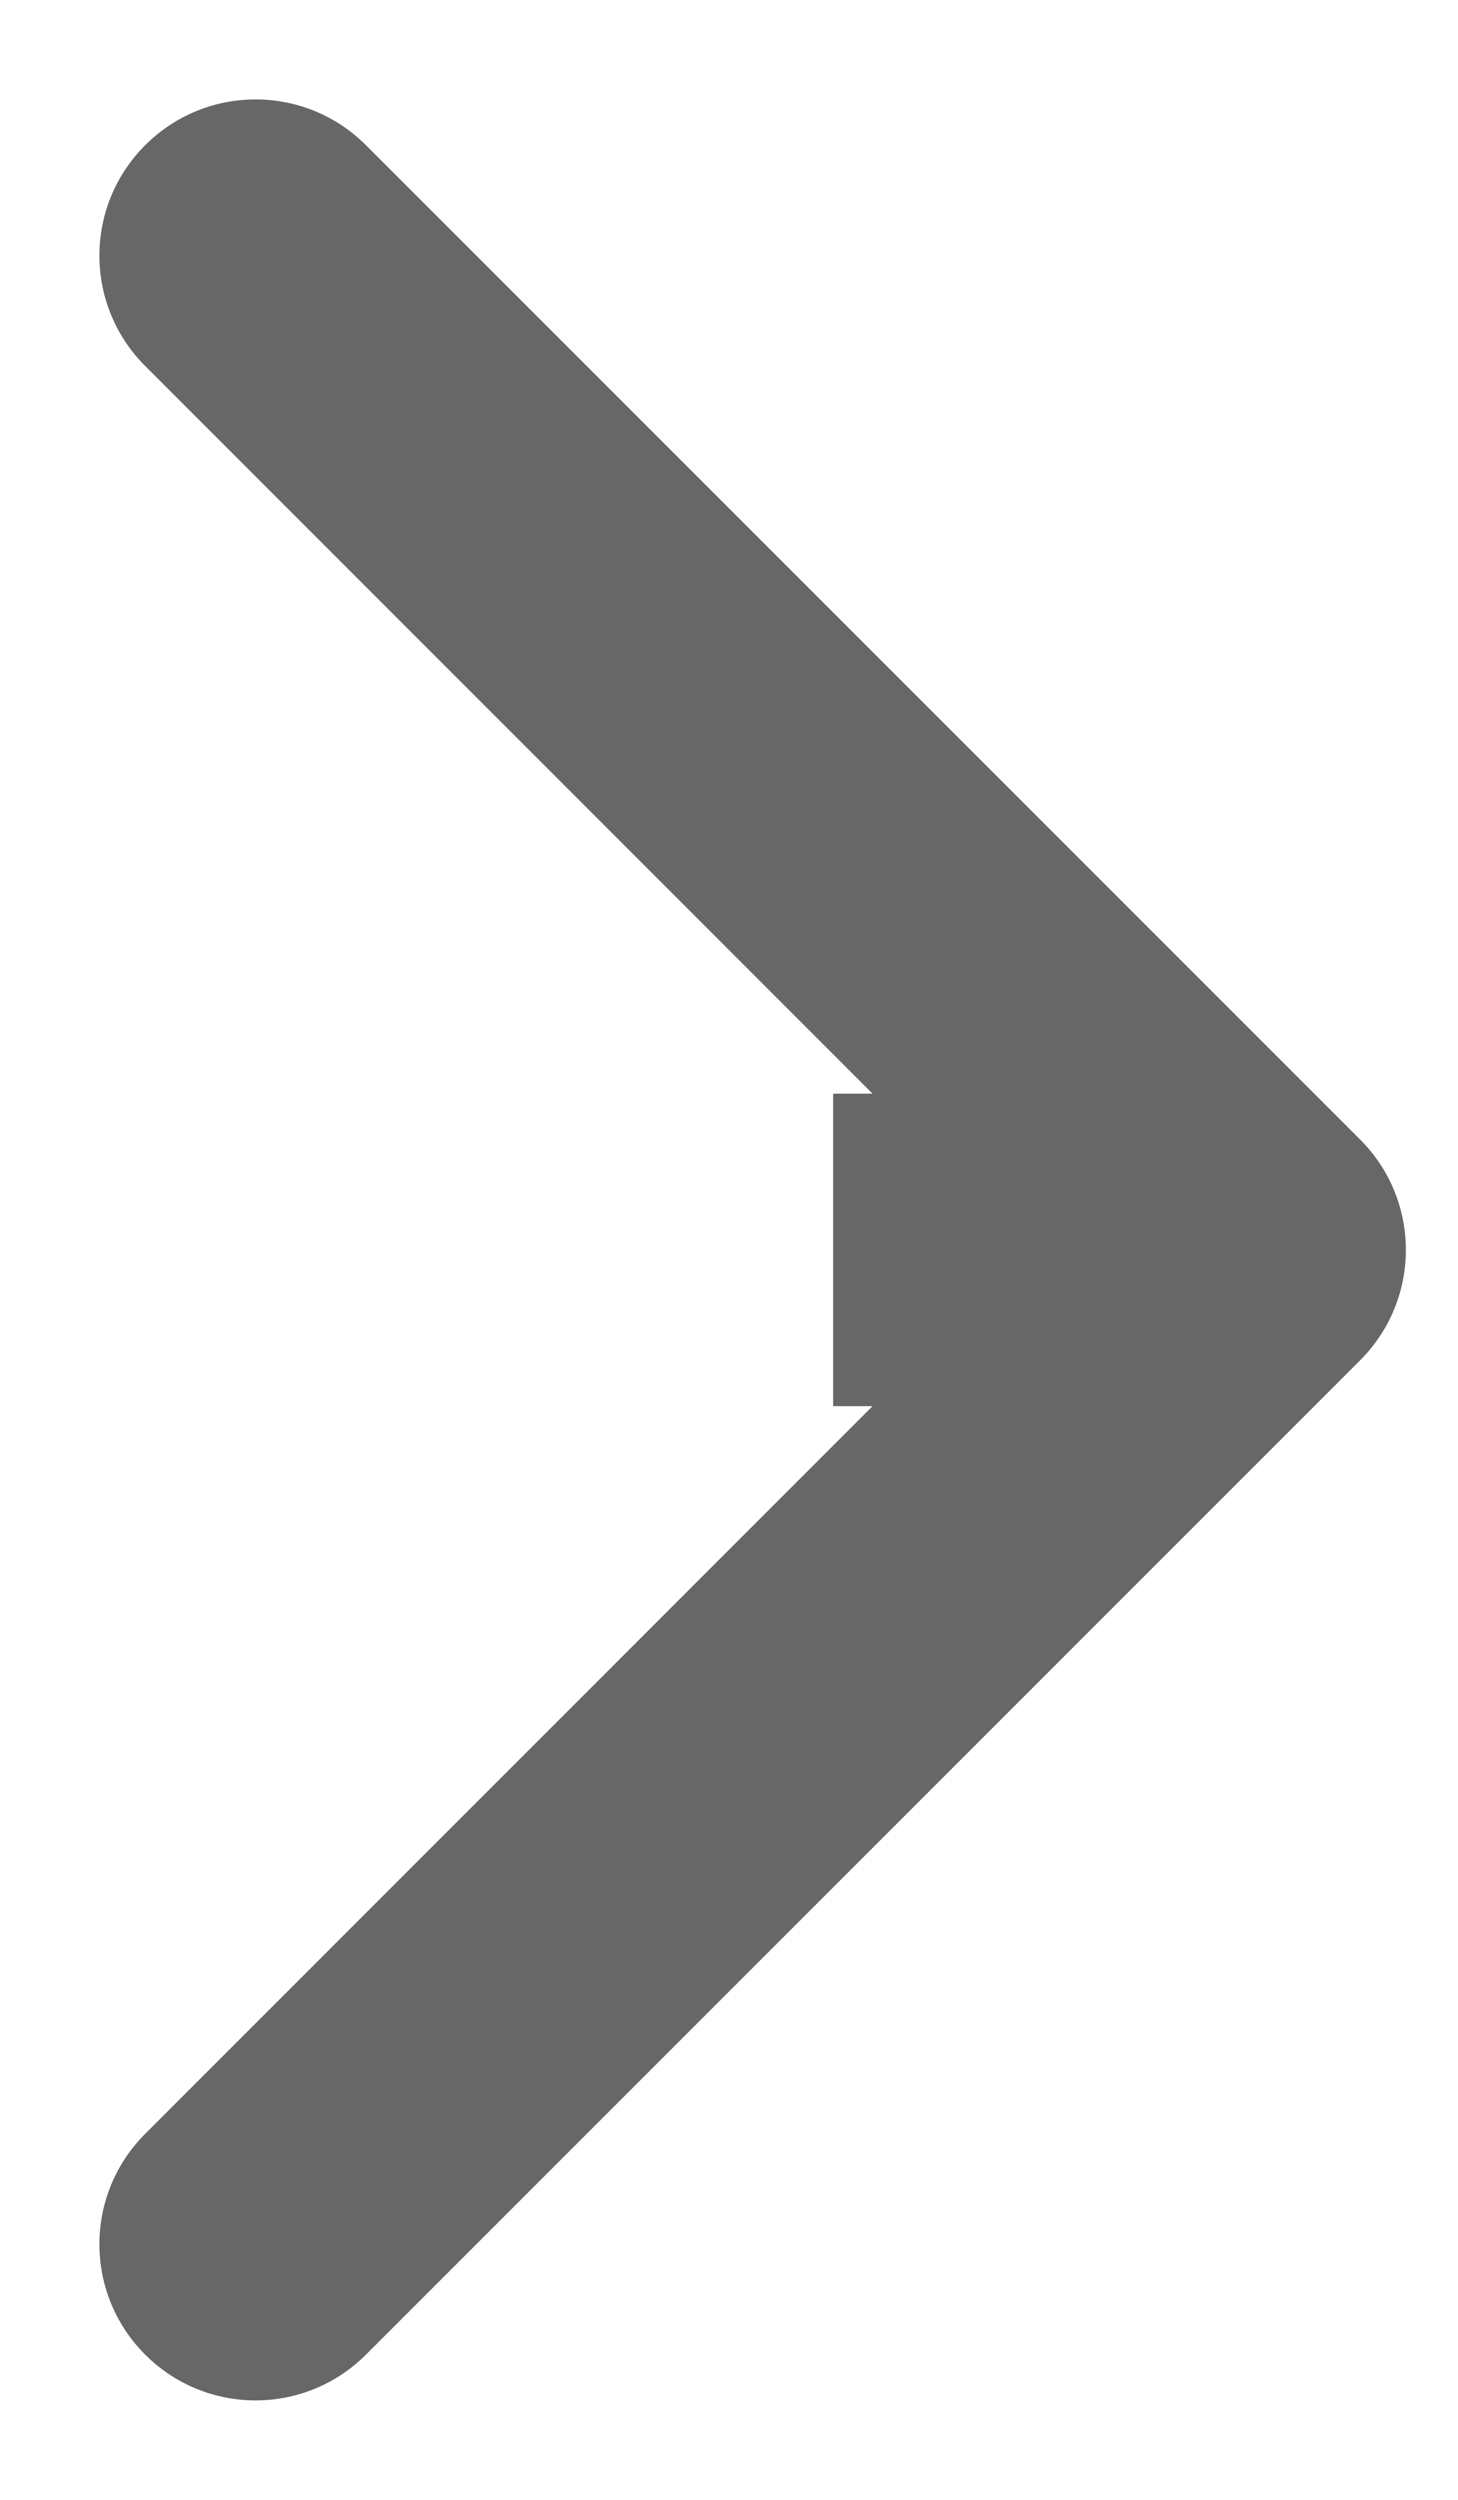 <svg width="7" height="12" viewBox="0 0 7 12" fill="none" xmlns="http://www.w3.org/2000/svg">
<path id="Arrow 15" d="M6.53 6.53C6.823 6.237 6.823 5.763 6.53 5.47L1.757 0.697C1.464 0.404 0.99 0.404 0.697 0.697C0.404 0.99 0.404 1.464 0.697 1.757L4.939 6L0.697 10.243C0.404 10.536 0.404 11.01 0.697 11.303C0.99 11.596 1.464 11.596 1.757 11.303L6.53 6.53ZM4 6.75H6V5.25H4V6.75Z" fill="#676767"/>
</svg>
